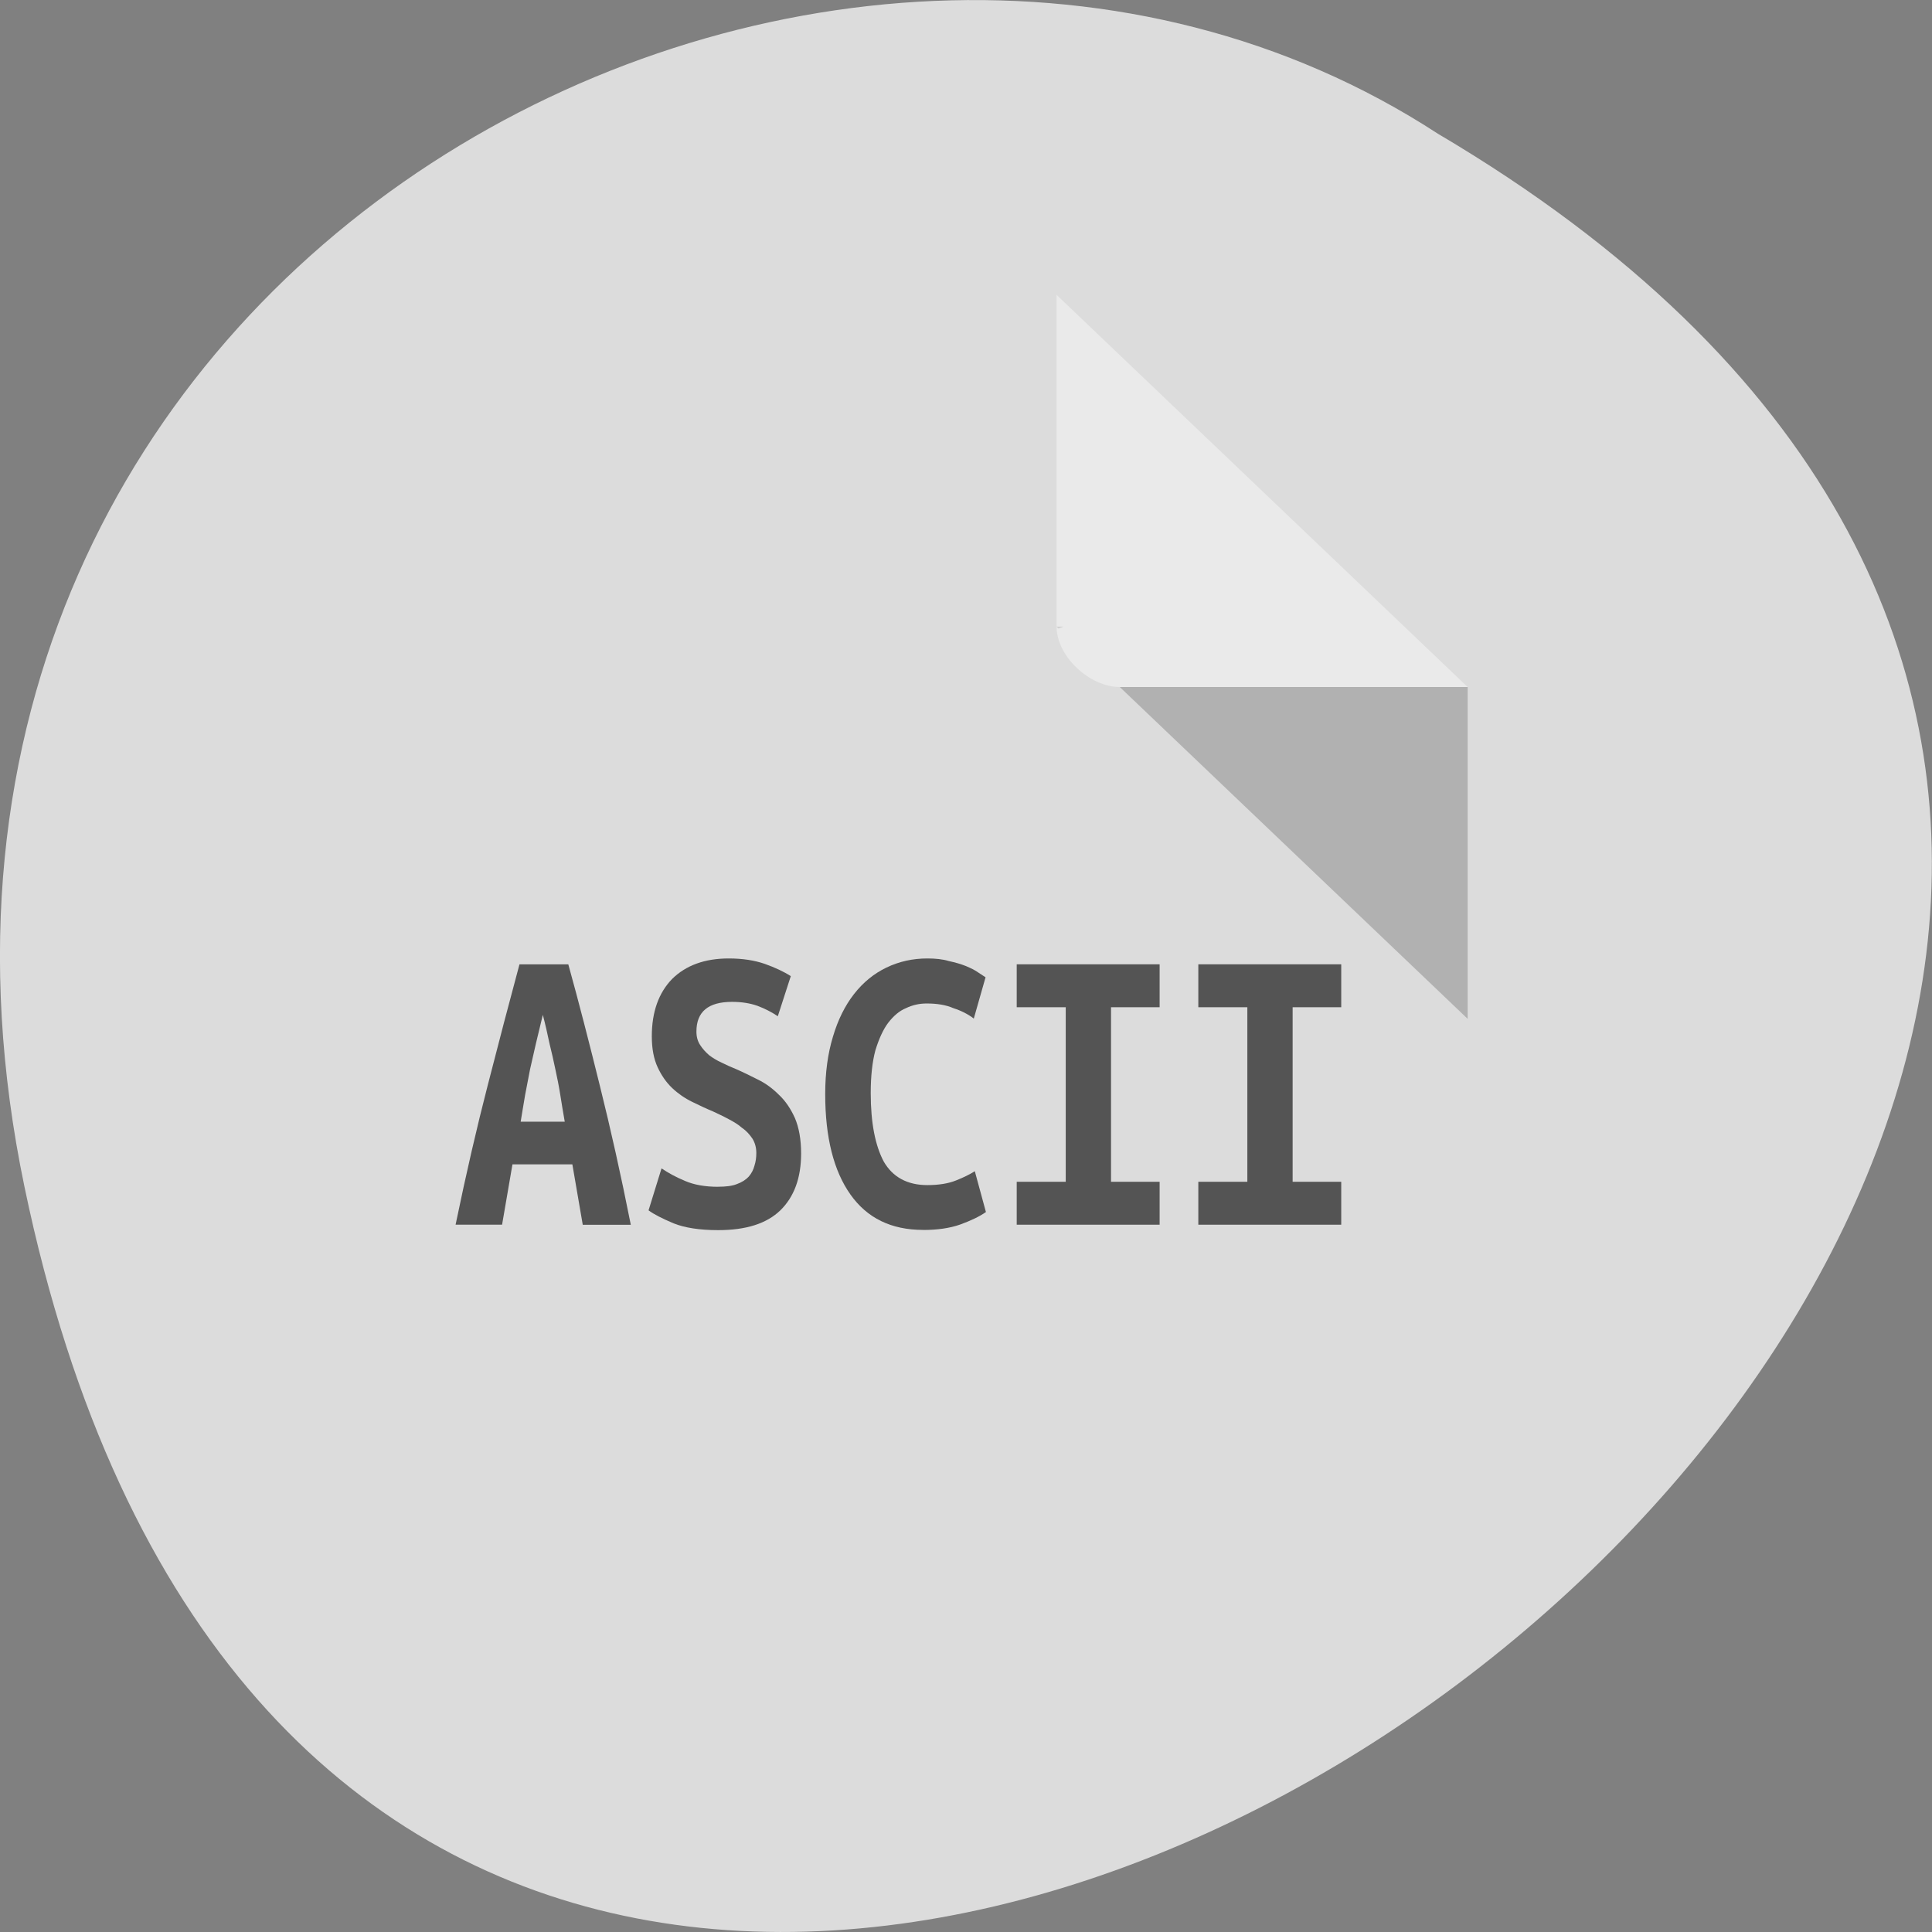 <svg xmlns="http://www.w3.org/2000/svg" viewBox="0 0 32 32"><rect x="0" y="0" width="32" height="32" fill="#808080" stroke="none"/><g style="fill:#dcdcdc"><path d="m 0.406 19.66 c 6.246 29.992 49.23 -2.203 23.41 -17.445 c -10.031 -6.535 -26.625 2.023 -23.41 17.445"/><path d="m 6.5 4.883 c -0.539 0 -1.047 0.484 -1.047 1 v 20.988 c 0 0.484 0.539 0.996 1.047 0.996 h 16.762 c 0.508 0 1.047 -0.512 1.047 -0.996 v -15.492 l -6.809 -6.496"/></g><path d="m 17.5 10.379 l 0.031 0.031 l 0.082 -0.031 m 0.934 1 l 5.762 5.496 v -5.496" style="fill-opacity:0.196"/><path d="m 17.5 4.883 l 6.809 6.496 h -5.762 c -0.508 0 -1.047 -0.516 -1.047 -1 v -5.496" style="fill:#fff;fill-opacity:0.392"/><g style="fill:#545454"><path d="m 9.652 20.285 l -0.172 -1 h -0.992 l -0.172 1 h -0.77 c 0.176 -0.852 0.355 -1.625 0.535 -2.32 c 0.18 -0.703 0.355 -1.367 0.523 -1.992 h 0.809 c 0.176 0.633 0.348 1.305 0.523 2.012 c 0.176 0.707 0.348 1.473 0.512 2.301 h -0.797 m -0.66 -3.477 c -0.039 0.164 -0.078 0.32 -0.113 0.469 c -0.031 0.141 -0.066 0.285 -0.098 0.43 c -0.027 0.141 -0.055 0.281 -0.082 0.426 c -0.023 0.145 -0.051 0.293 -0.074 0.445 h 0.73 c -0.027 -0.152 -0.051 -0.301 -0.074 -0.445 c -0.023 -0.145 -0.051 -0.285 -0.082 -0.426 c -0.031 -0.145 -0.062 -0.289 -0.098 -0.43 c -0.031 -0.148 -0.066 -0.305 -0.109 -0.469"/><path d="m 11.898 19.656 c 0.121 0 0.227 -0.012 0.305 -0.043 c 0.086 -0.031 0.152 -0.074 0.199 -0.125 c 0.047 -0.055 0.078 -0.117 0.094 -0.18 c 0.023 -0.07 0.031 -0.141 0.031 -0.211 c 0 -0.086 -0.02 -0.164 -0.062 -0.234 c -0.047 -0.07 -0.102 -0.133 -0.172 -0.18 c -0.066 -0.059 -0.145 -0.105 -0.227 -0.148 c -0.086 -0.047 -0.172 -0.086 -0.254 -0.125 c -0.113 -0.047 -0.23 -0.102 -0.348 -0.16 c -0.121 -0.059 -0.234 -0.137 -0.332 -0.23 c -0.098 -0.094 -0.176 -0.207 -0.238 -0.34 c -0.066 -0.141 -0.098 -0.312 -0.098 -0.516 c 0 -0.402 0.113 -0.719 0.336 -0.949 c 0.23 -0.227 0.543 -0.34 0.938 -0.34 c 0.23 0 0.426 0.031 0.598 0.09 c 0.172 0.062 0.316 0.129 0.43 0.203 l -0.215 0.664 c -0.098 -0.066 -0.211 -0.125 -0.336 -0.172 c -0.121 -0.043 -0.262 -0.066 -0.422 -0.066 c -0.395 0 -0.59 0.164 -0.59 0.492 c 0 0.086 0.02 0.16 0.062 0.223 c 0.039 0.062 0.09 0.117 0.148 0.168 c 0.062 0.047 0.133 0.09 0.211 0.125 c 0.078 0.039 0.156 0.074 0.234 0.105 c 0.117 0.051 0.234 0.109 0.359 0.172 c 0.129 0.062 0.246 0.148 0.352 0.254 c 0.109 0.102 0.195 0.23 0.266 0.387 c 0.066 0.156 0.102 0.352 0.102 0.586 c 0 0.406 -0.117 0.719 -0.344 0.941 c -0.227 0.219 -0.566 0.328 -1.031 0.328 c -0.305 0 -0.555 -0.039 -0.738 -0.113 c -0.184 -0.078 -0.324 -0.148 -0.414 -0.215 l 0.215 -0.695 c 0.109 0.074 0.238 0.145 0.387 0.207 c 0.152 0.066 0.336 0.098 0.551 0.098"/><path d="m 15.289 20.371 c -0.527 0 -0.926 -0.195 -1.203 -0.586 c -0.277 -0.391 -0.418 -0.945 -0.418 -1.664 c 0 -0.355 0.043 -0.672 0.129 -0.953 c 0.082 -0.277 0.199 -0.512 0.348 -0.703 c 0.152 -0.195 0.332 -0.34 0.535 -0.438 c 0.211 -0.102 0.438 -0.152 0.68 -0.152 c 0.133 0 0.254 0.012 0.355 0.043 c 0.109 0.023 0.203 0.051 0.281 0.082 c 0.082 0.035 0.148 0.066 0.203 0.105 c 0.055 0.035 0.094 0.062 0.125 0.082 l -0.195 0.684 c -0.09 -0.07 -0.203 -0.129 -0.336 -0.172 c -0.125 -0.055 -0.273 -0.078 -0.445 -0.078 c -0.117 0 -0.23 0.023 -0.344 0.078 c -0.105 0.043 -0.203 0.125 -0.293 0.242 c -0.082 0.109 -0.152 0.262 -0.211 0.453 c -0.051 0.188 -0.078 0.426 -0.078 0.711 c 0 0.492 0.074 0.867 0.215 1.133 c 0.148 0.258 0.391 0.391 0.723 0.391 c 0.191 0 0.352 -0.027 0.477 -0.078 c 0.129 -0.051 0.23 -0.102 0.309 -0.152 l 0.184 0.676 c -0.105 0.074 -0.246 0.141 -0.426 0.207 c -0.176 0.062 -0.383 0.09 -0.613 0.09"/><path d="m 16.84 20.285 v -0.711 h 0.812 v -2.891 h -0.812 v -0.711 h 2.367 v 0.711 h -0.805 v 2.891 h 0.805 v 0.711 h -2.367"/><path d="m 19.848 20.285 v -0.711 h 0.812 v -2.891 h -0.812 v -0.711 h 2.367 v 0.711 h -0.805 v 2.891 h 0.805 v 0.711 h -2.367"/></g></svg>